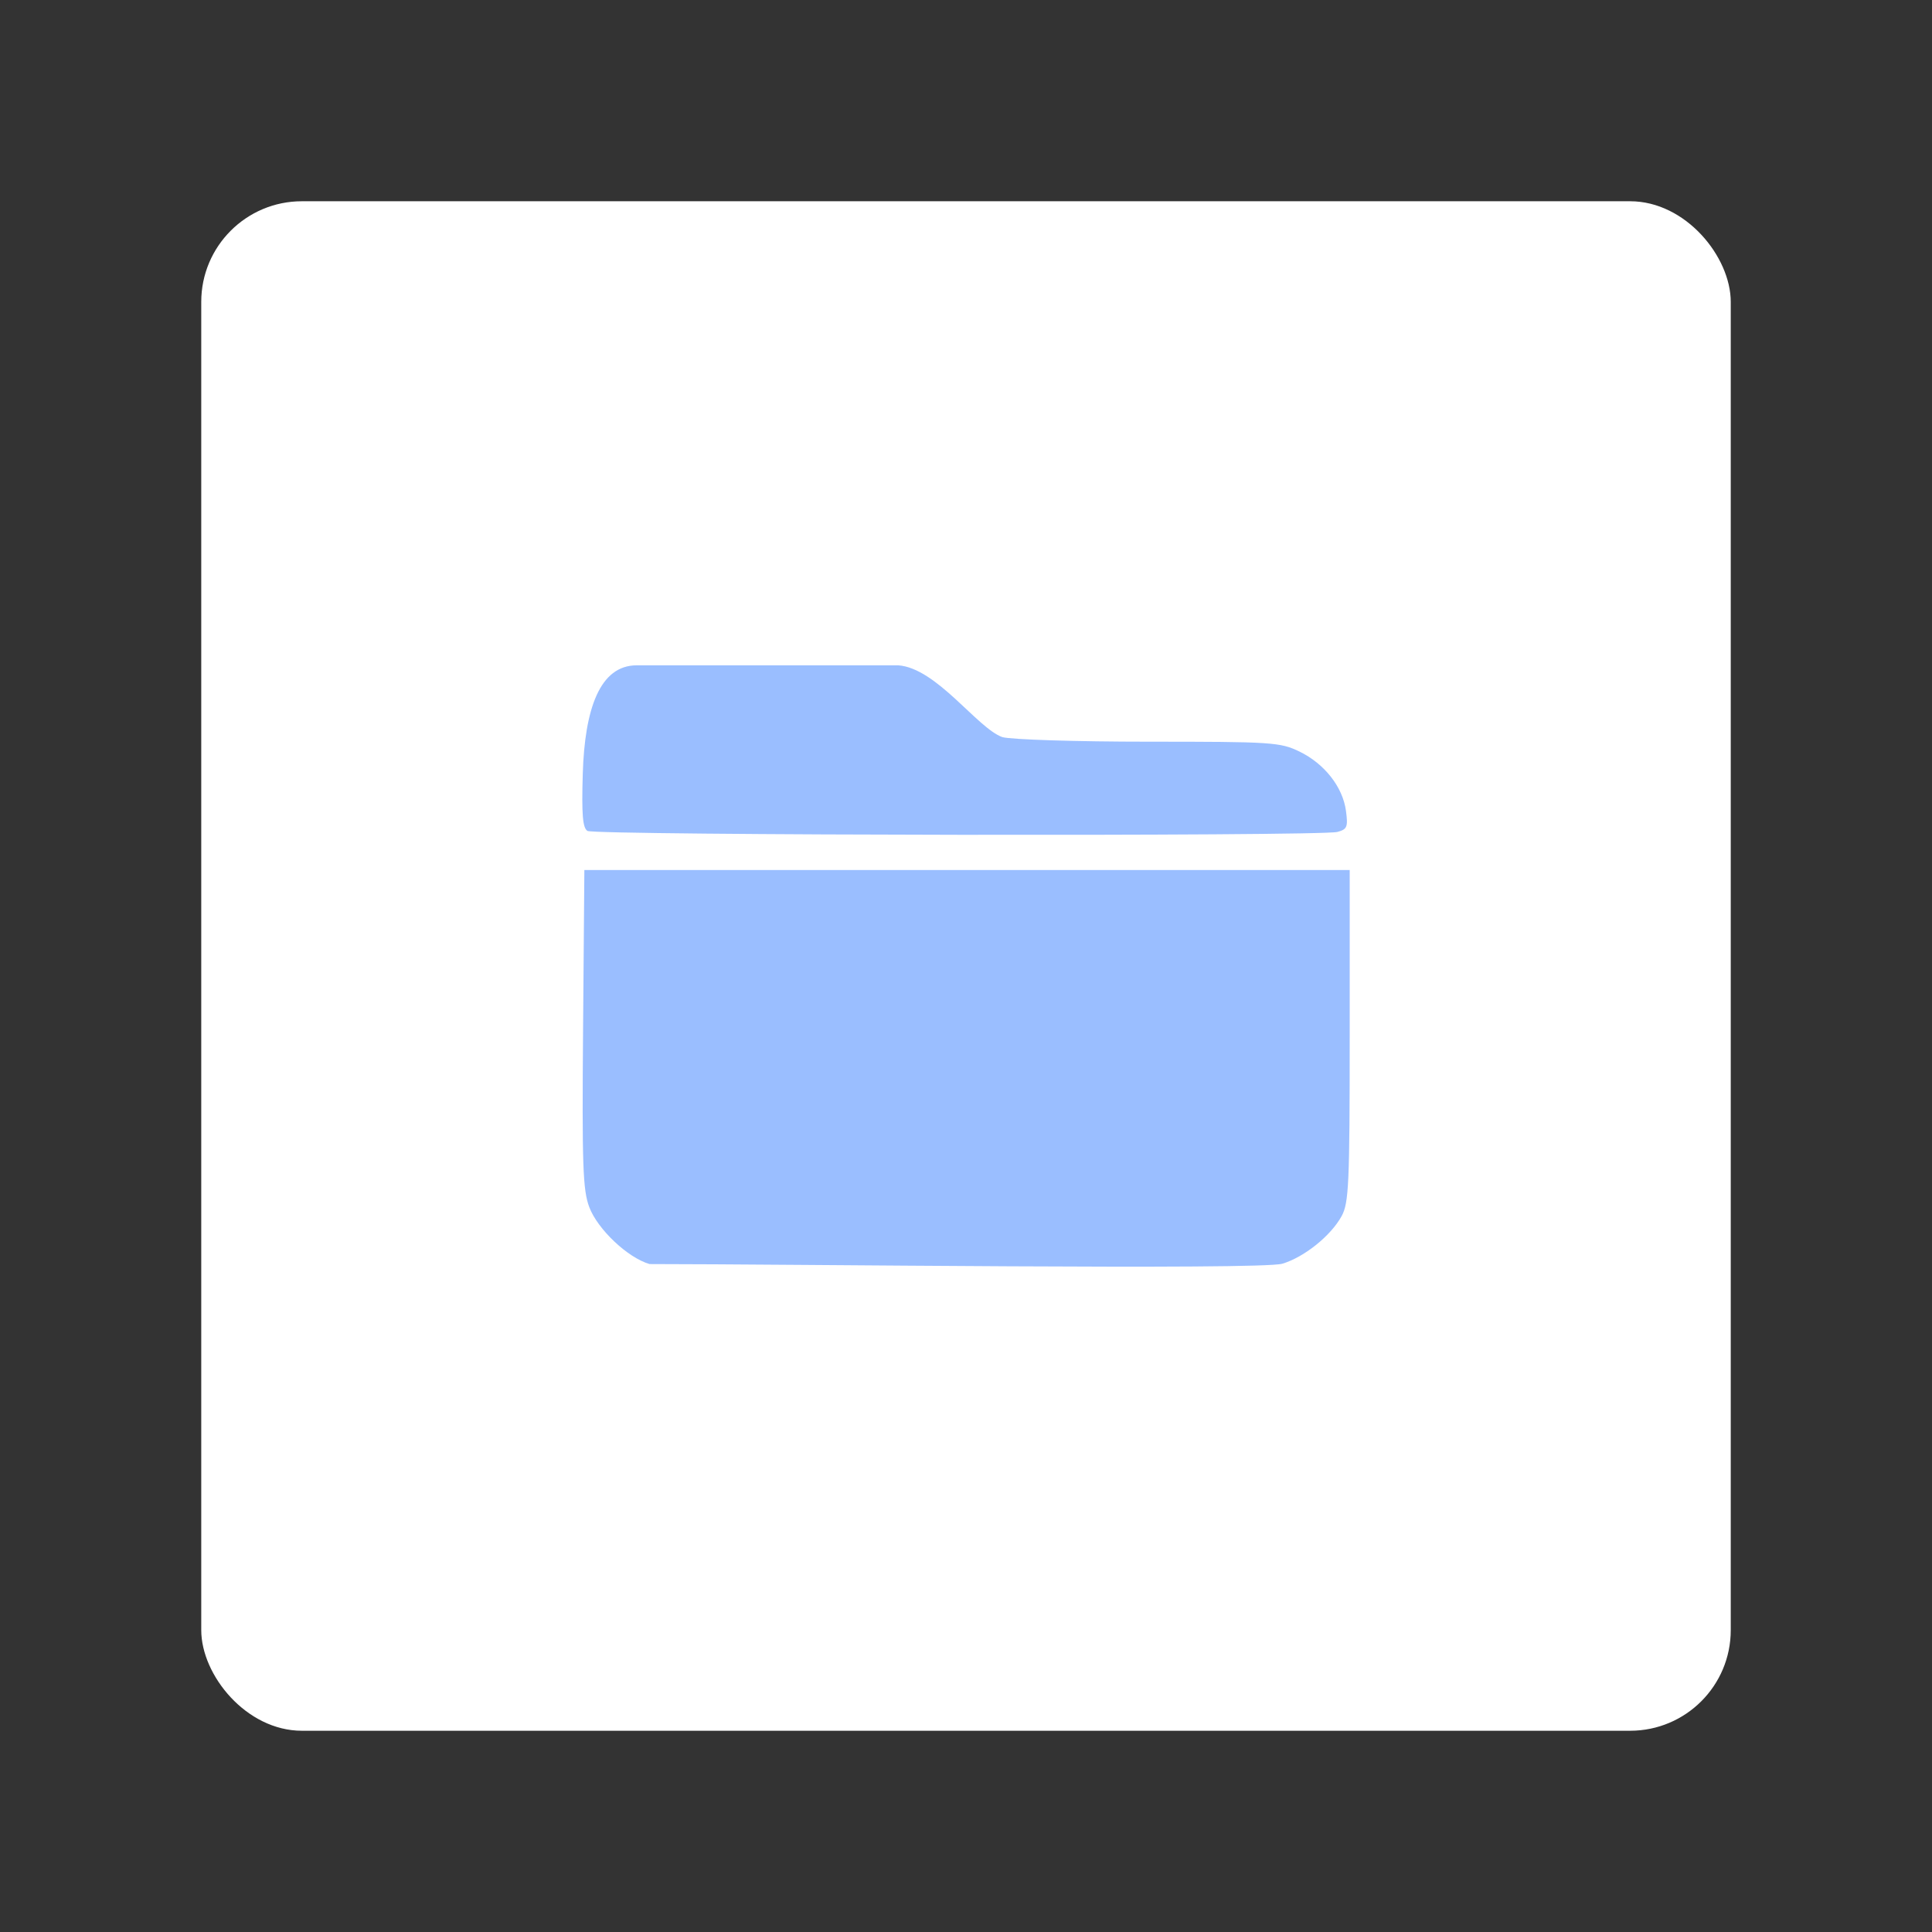 <?xml version="1.0" encoding="UTF-8"?>
<svg version="1.1" viewBox="0 0 192 192" xml:space="preserve" xmlns="http://www.w3.org/2000/svg">
	 <rect x="0" y="0" width="192" height="192" fill="#333333" stroke="none"/>
	 <rect class="a" x="20" y="20" width="152" height="152" rx="10" fill="#fff"/><path d="m64.547 125.62c-2.168-0.63-5.151-3.449-5.986-5.656-0.64-1.691-0.726-4.173-0.616-17.734l0.128-15.768h76.058v16.464c0 14.73-0.085 16.618-0.802 17.929-1.07 1.955-3.712 4.078-5.887 4.73-2.145 0.643-49.06 0.036-62.895 0.036-5e-6 0 0 2e-5 0 2e-5zm-6.168-43.045c-0.475-0.301-0.584-1.632-0.464-5.674 0.192-6.442 1.689-10.782 5.361-10.782h25.996c3.816 0.274 7.855 6.255 10.34 7.134 0.872 0.25 7.416 0.455 14.543 0.455 12.22 0 13.073 0.056 14.972 0.975 2.496 1.208 4.315 3.524 4.633 5.896 0.215 1.602 0.119 1.838-0.853 2.098-1.67 0.447-73.817 0.348-74.528-0.102z" fill="#9abeff" stroke-width=".464"/></svg>
